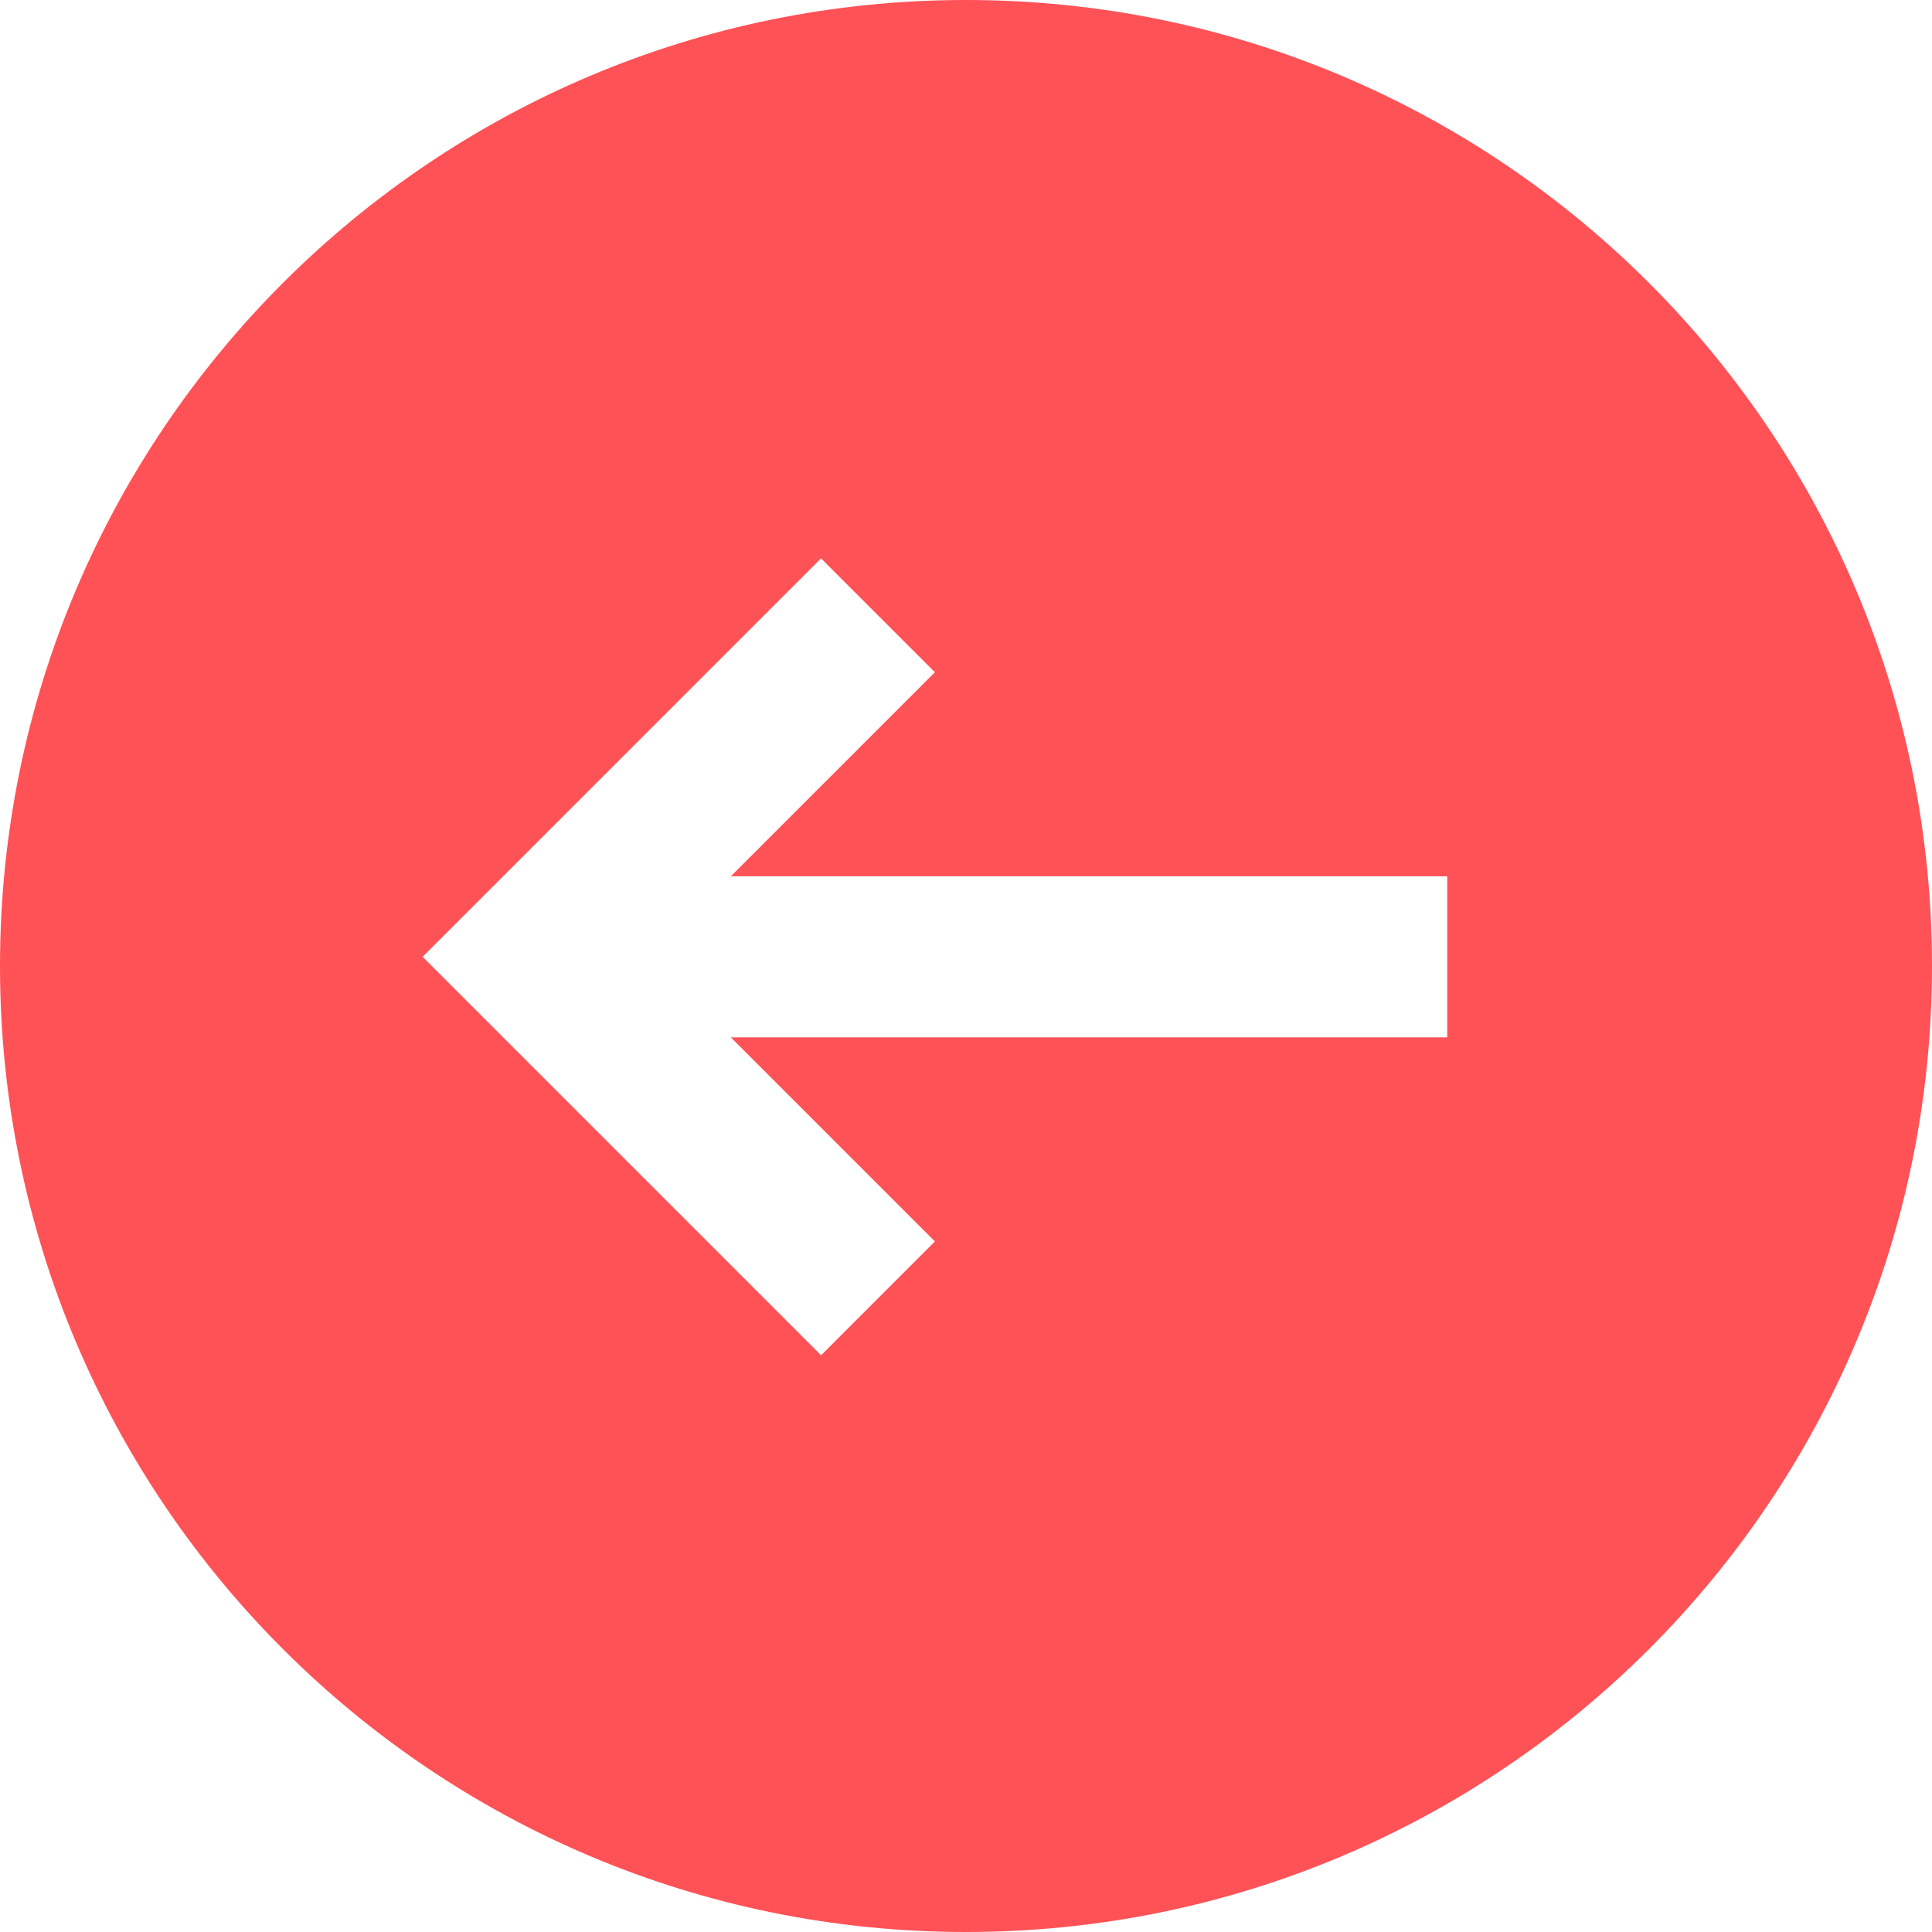 <svg width="64" height="64" viewBox="0 0 64 64" fill="none" xmlns="http://www.w3.org/2000/svg">
<path fill-rule="evenodd" clip-rule="evenodd" d="M0 32C0 49.673 14.327 64 32 64C49.673 64 64 49.673 64 32C64 14.327 49.673 0 32 0C14.327 0 0 14.327 0 32ZM14 31.696L27.199 44.895L30.97 41.124L24.209 34.363L47.941 34.363V29.029H24.209L30.97 22.268L27.199 18.497L14 31.696Z" fill="#FF5257"/>
</svg>
